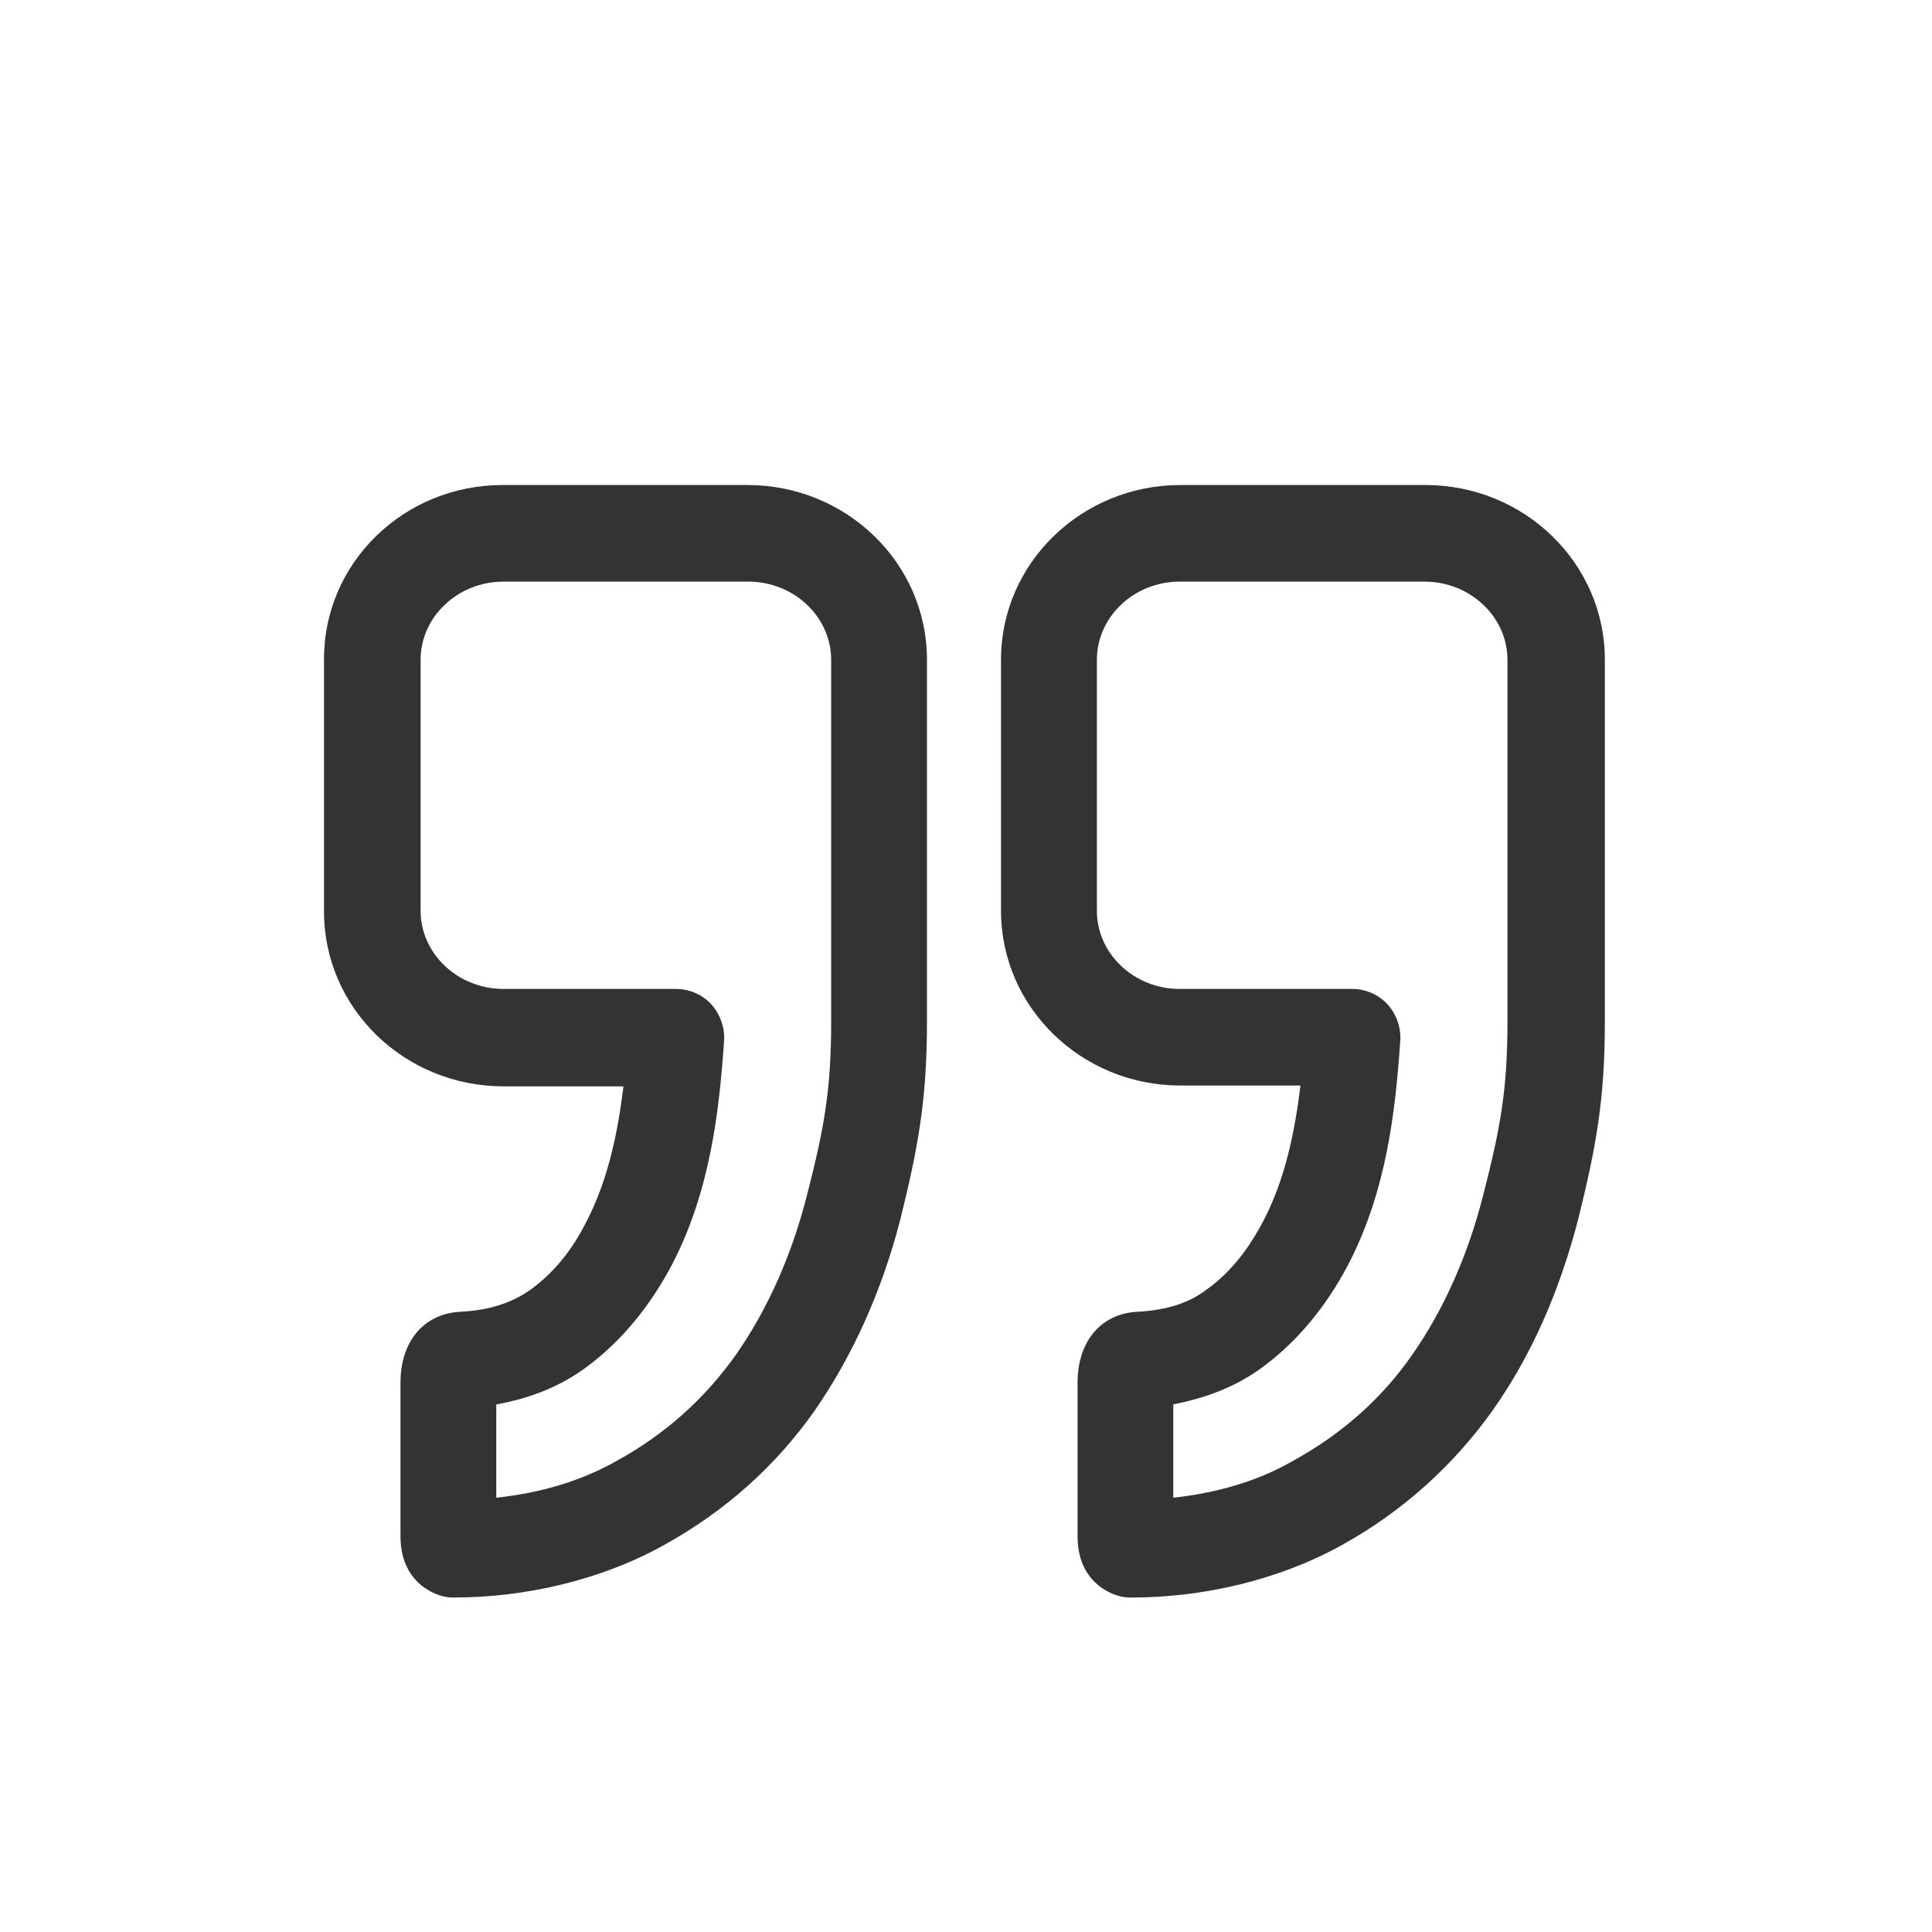 <svg width="24" height="24" viewBox="0 0 24 24" fill="none" xmlns="http://www.w3.org/2000/svg">
<path d="M5.625 19.845C5.465 19.845 5.325 19.765 5.235 19.695C5.115 19.595 4.975 19.415 4.975 19.085V17.175C4.975 16.665 5.265 16.315 5.725 16.295C6.085 16.275 6.355 16.185 6.585 16.025C6.875 15.815 7.105 15.535 7.285 15.175C7.555 14.655 7.675 14.065 7.745 13.495H6.255C5.025 13.495 4.025 12.525 4.025 11.325V8.205C4.015 6.995 5.015 6.025 6.245 6.025H9.285C10.515 6.025 11.515 6.995 11.515 8.195V12.695C11.515 13.665 11.405 14.255 11.185 15.145C10.956 16.035 10.595 16.835 10.126 17.515C9.635 18.215 9.005 18.775 8.245 19.195C7.467 19.628 6.524 19.845 5.635 19.845H5.625ZM6.165 17.445V18.605C6.725 18.545 7.225 18.395 7.665 18.145C8.265 17.815 8.755 17.375 9.145 16.825C9.535 16.265 9.835 15.595 10.025 14.845C10.236 14.025 10.325 13.545 10.325 12.695V8.195C10.325 7.665 9.865 7.225 9.295 7.225H6.255C5.685 7.225 5.225 7.665 5.225 8.195V11.315C5.225 11.845 5.685 12.285 6.255 12.285H8.395C8.565 12.285 8.725 12.355 8.835 12.475C8.945 12.595 9.005 12.765 8.995 12.925C8.935 13.795 8.825 14.795 8.345 15.715C8.075 16.225 7.725 16.655 7.295 16.975C6.975 17.215 6.605 17.365 6.175 17.445H6.165Z" fill="#333333"/>
<path d="M14.036 19.845C13.876 19.845 13.736 19.765 13.646 19.695C13.525 19.595 13.386 19.415 13.386 19.085V17.175C13.386 16.665 13.675 16.315 14.136 16.295C14.495 16.275 14.775 16.185 14.995 16.015C15.286 15.805 15.505 15.525 15.695 15.165C15.966 14.645 16.085 14.055 16.155 13.485H14.665C13.435 13.485 12.435 12.515 12.435 11.315V8.195C12.435 6.995 13.435 6.025 14.665 6.025H17.706C18.936 6.025 19.936 6.995 19.936 8.195V12.695C19.936 13.665 19.826 14.255 19.605 15.145C19.375 16.035 19.026 16.835 18.546 17.515C18.055 18.205 17.425 18.775 16.666 19.195C15.887 19.628 14.944 19.845 14.056 19.845H14.036ZM14.575 17.445V18.605C15.126 18.545 15.636 18.395 16.066 18.145C16.666 17.815 17.166 17.375 17.546 16.825C17.936 16.265 18.235 15.595 18.425 14.845C18.636 14.025 18.726 13.545 18.726 12.695V8.195C18.726 7.665 18.265 7.225 17.695 7.225H14.655C14.085 7.225 13.626 7.665 13.626 8.195V11.315C13.626 11.845 14.085 12.285 14.655 12.285H16.796C16.965 12.285 17.125 12.355 17.235 12.475C17.346 12.595 17.405 12.765 17.395 12.925C17.335 13.795 17.226 14.795 16.745 15.715C16.476 16.225 16.125 16.655 15.695 16.975C15.376 17.215 14.995 17.365 14.575 17.445Z" fill="#333333"/>
</svg>
